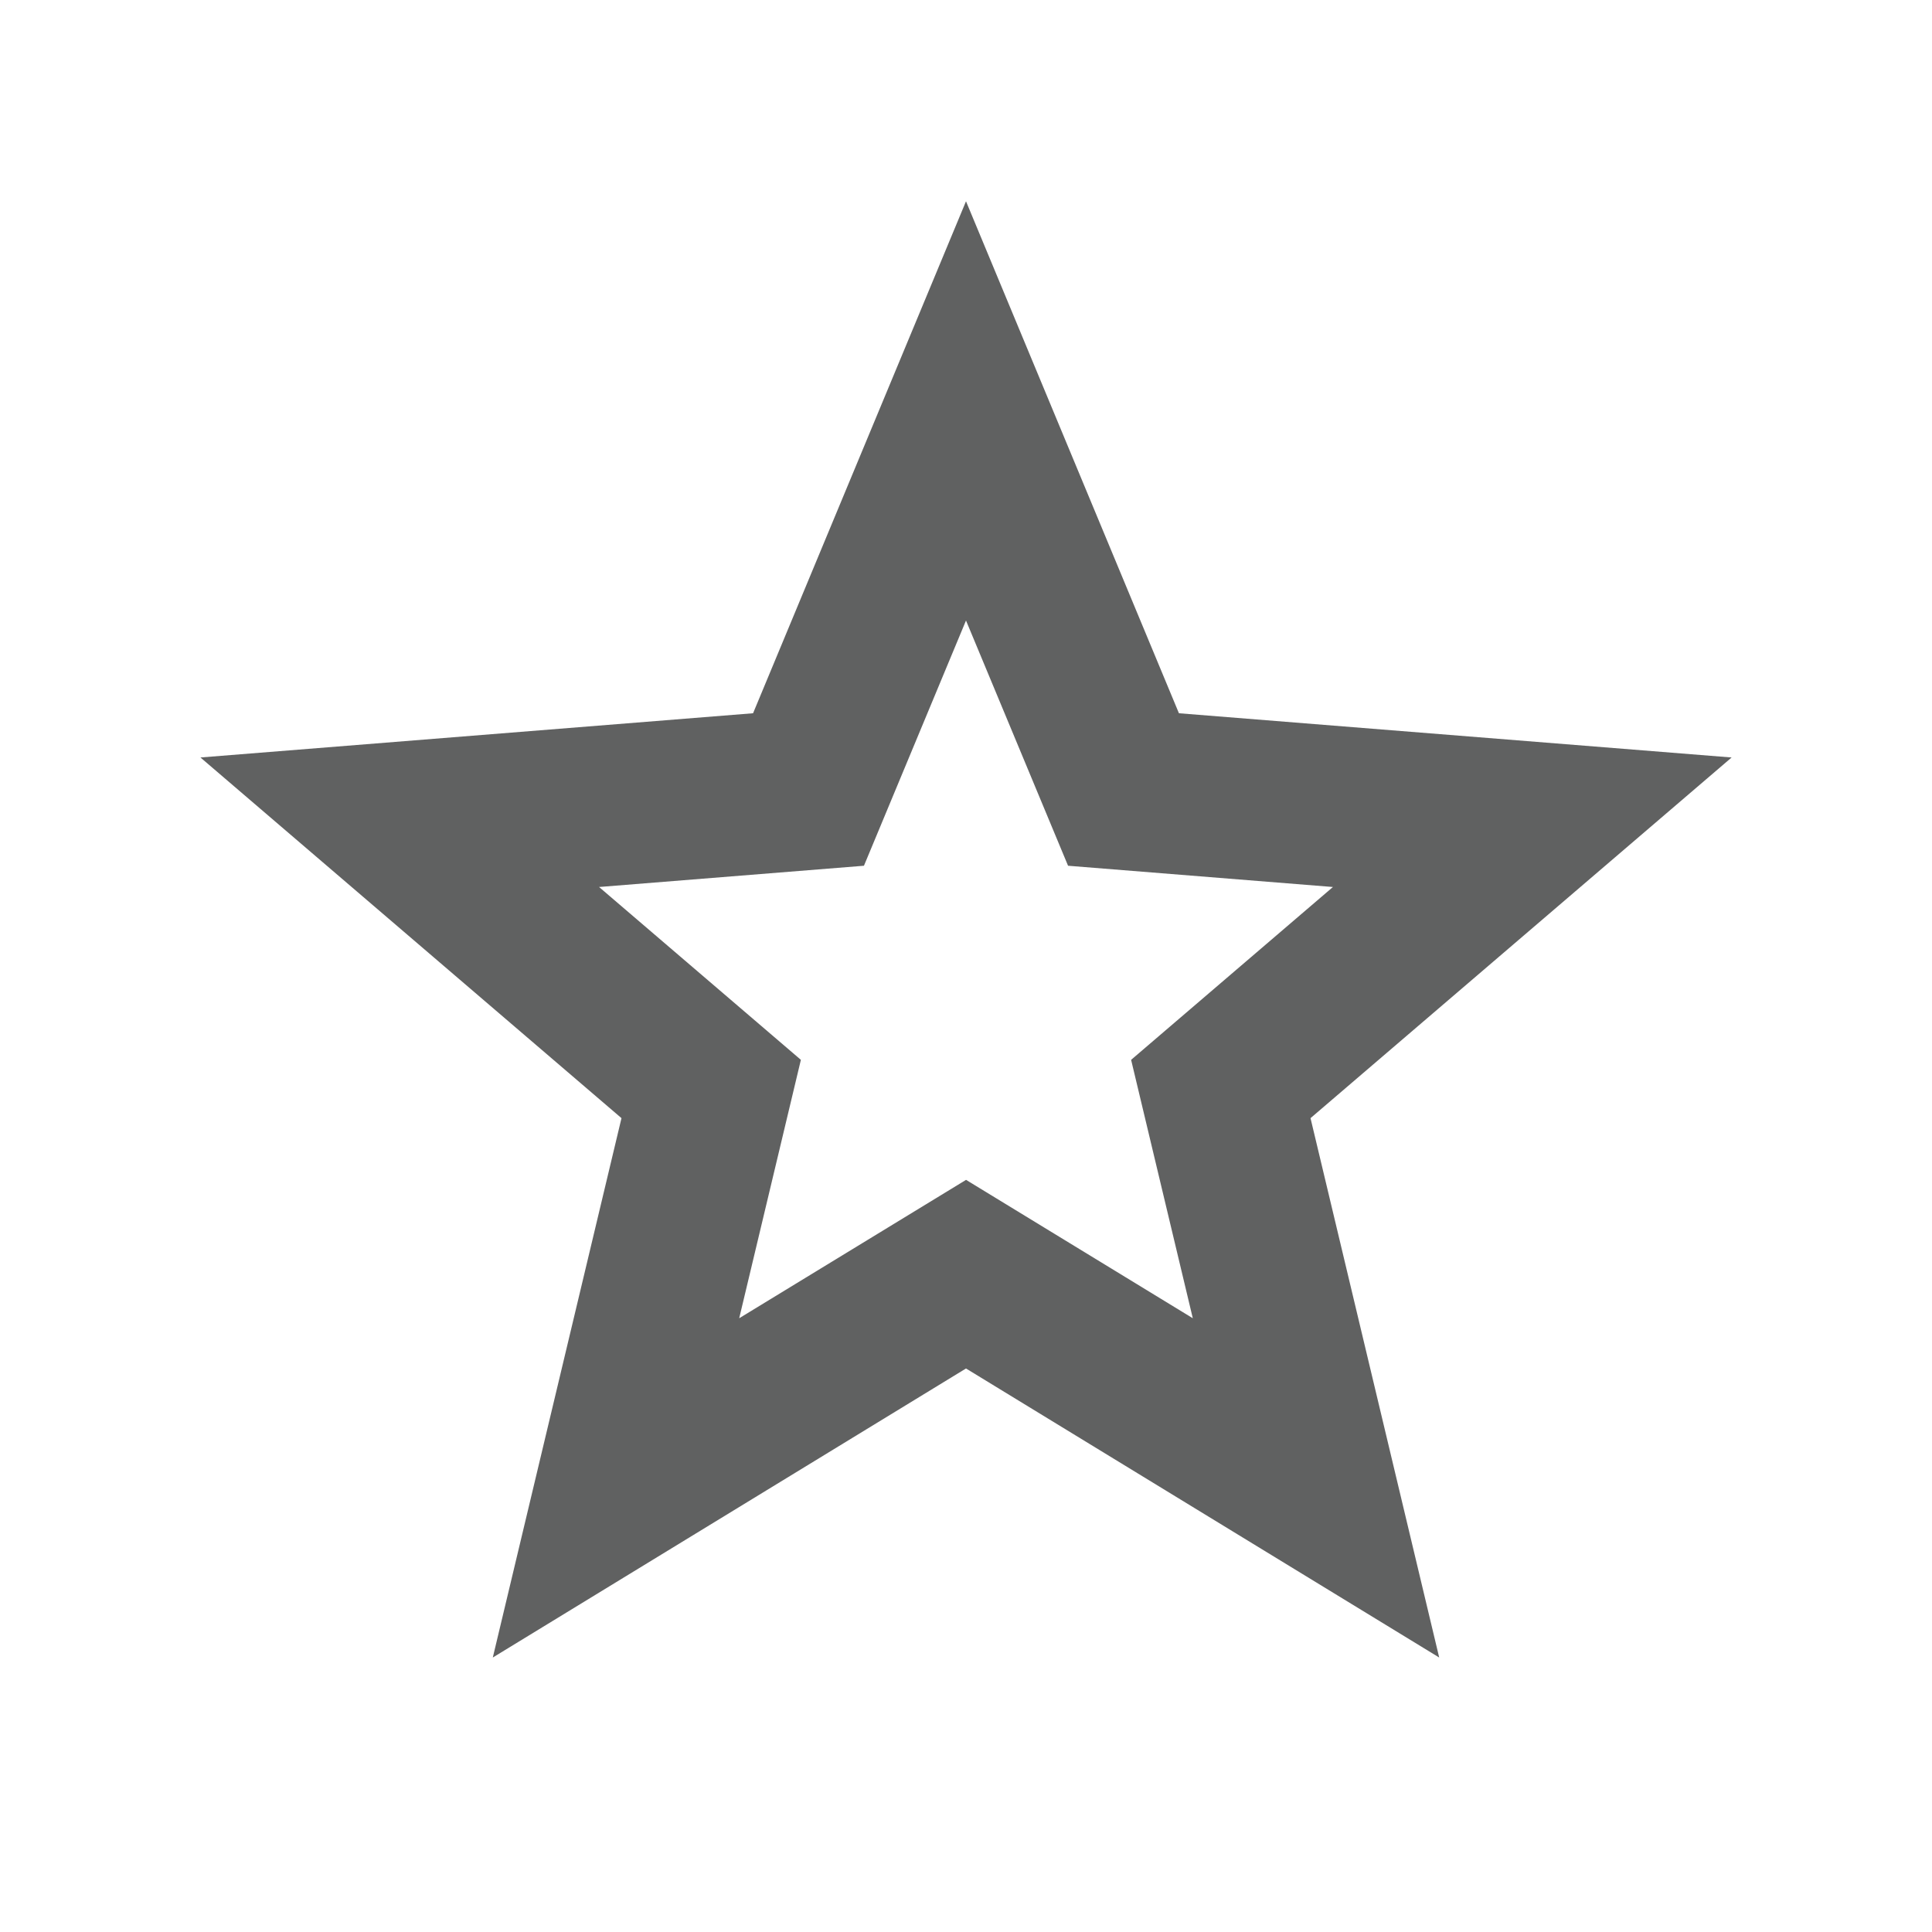 <svg width="28" height="28" viewBox="0 0 28 28" fill="none" xmlns="http://www.w3.org/2000/svg">
<path d="M14 19.833L7.142 24.022L9.007 16.205L2.905 10.978L10.914 10.337L14 2.917L17.086 10.337L25.096 10.978L18.993 16.205L20.858 24.022L14 19.833ZM14 17.099L17.287 19.105L16.393 15.36L19.318 12.855L15.479 12.547L14 8.993L12.521 12.547L8.682 12.855L11.607 15.36L10.713 19.105L14 17.1V17.099Z" fill="#606161"/>
</svg>
